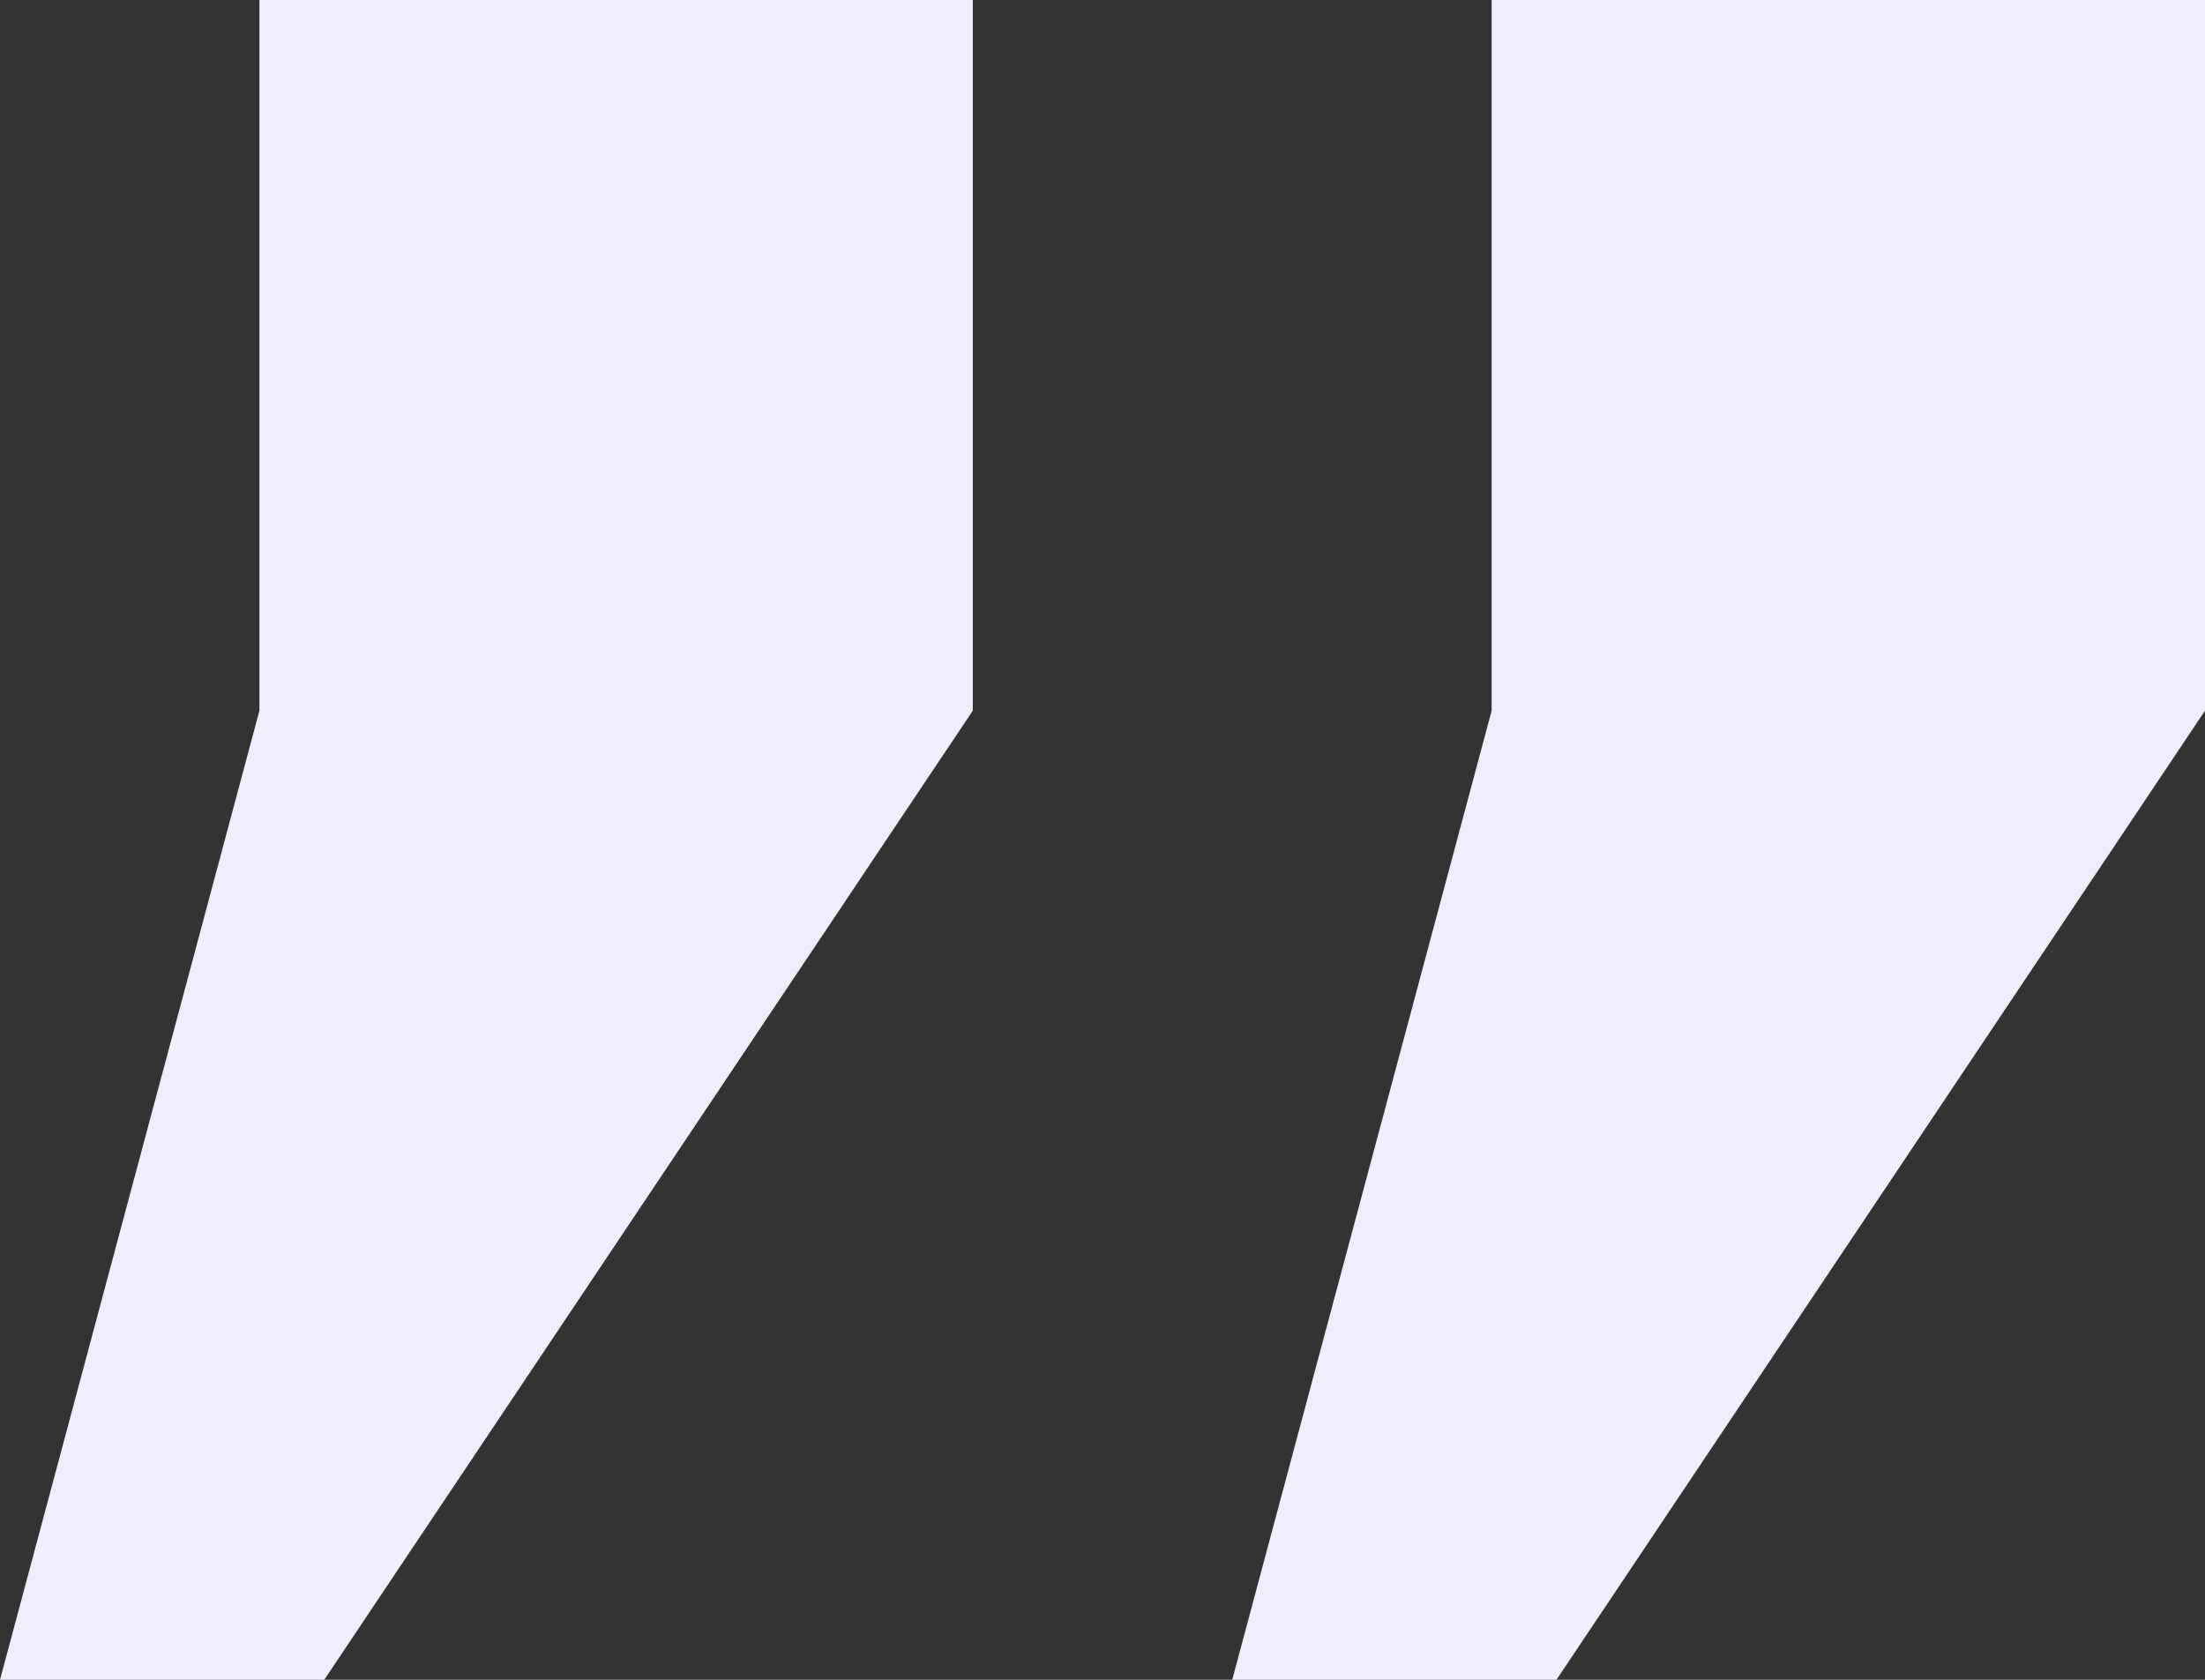 <svg width="42" height="32" viewBox="0 0 42 32" fill="none" xmlns="http://www.w3.org/2000/svg">
<rect x="0" y="0" width="42" height="32" fill="#333333" stroke="none"/>
<path d="M0 32L4.941 13.539V0H18.529V13.539L6.176 32H0ZM23.471 32L28.412 13.539V0H42V13.539L29.647 32H23.471Z" fill="#F1EDFF"/>
</svg>
